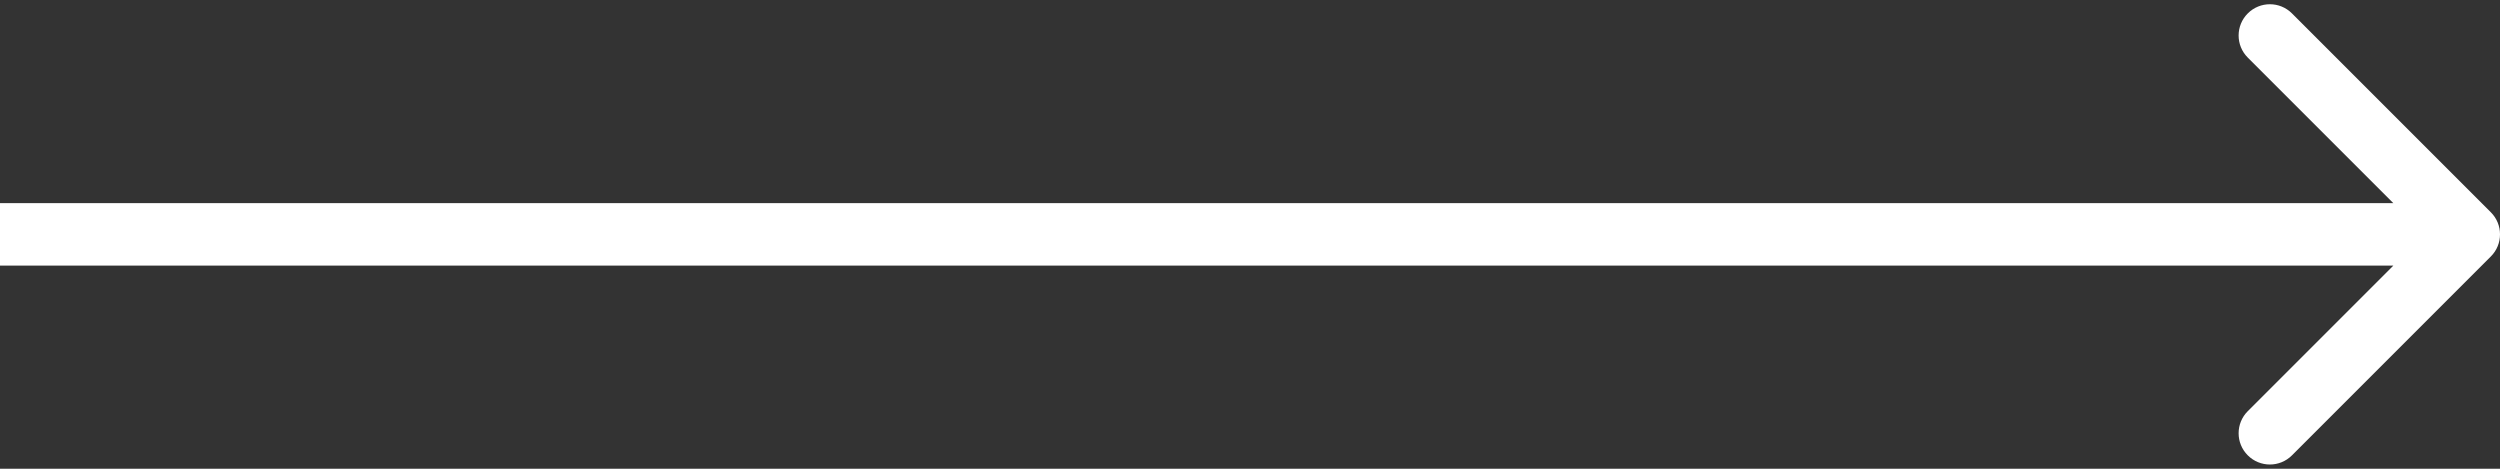 <svg width="80" height="15" viewBox="0 0 80 15" fill="none" xmlns="http://www.w3.org/2000/svg">
<rect x="0" y="0" width="80" height="15" fill="#333333" stroke="none"/>
<path d="M79.707 8.207C80.098 7.817 80.098 7.183 79.707 6.793L73.343 0.429C72.953 0.038 72.32 0.038 71.929 0.429C71.538 0.819 71.538 1.453 71.929 1.843L77.586 7.5L71.929 13.157C71.538 13.547 71.538 14.181 71.929 14.571C72.32 14.962 72.953 14.962 73.343 14.571L79.707 8.207ZM0 8.5H79V6.5H0V8.5Z" fill="white"/>
</svg>
